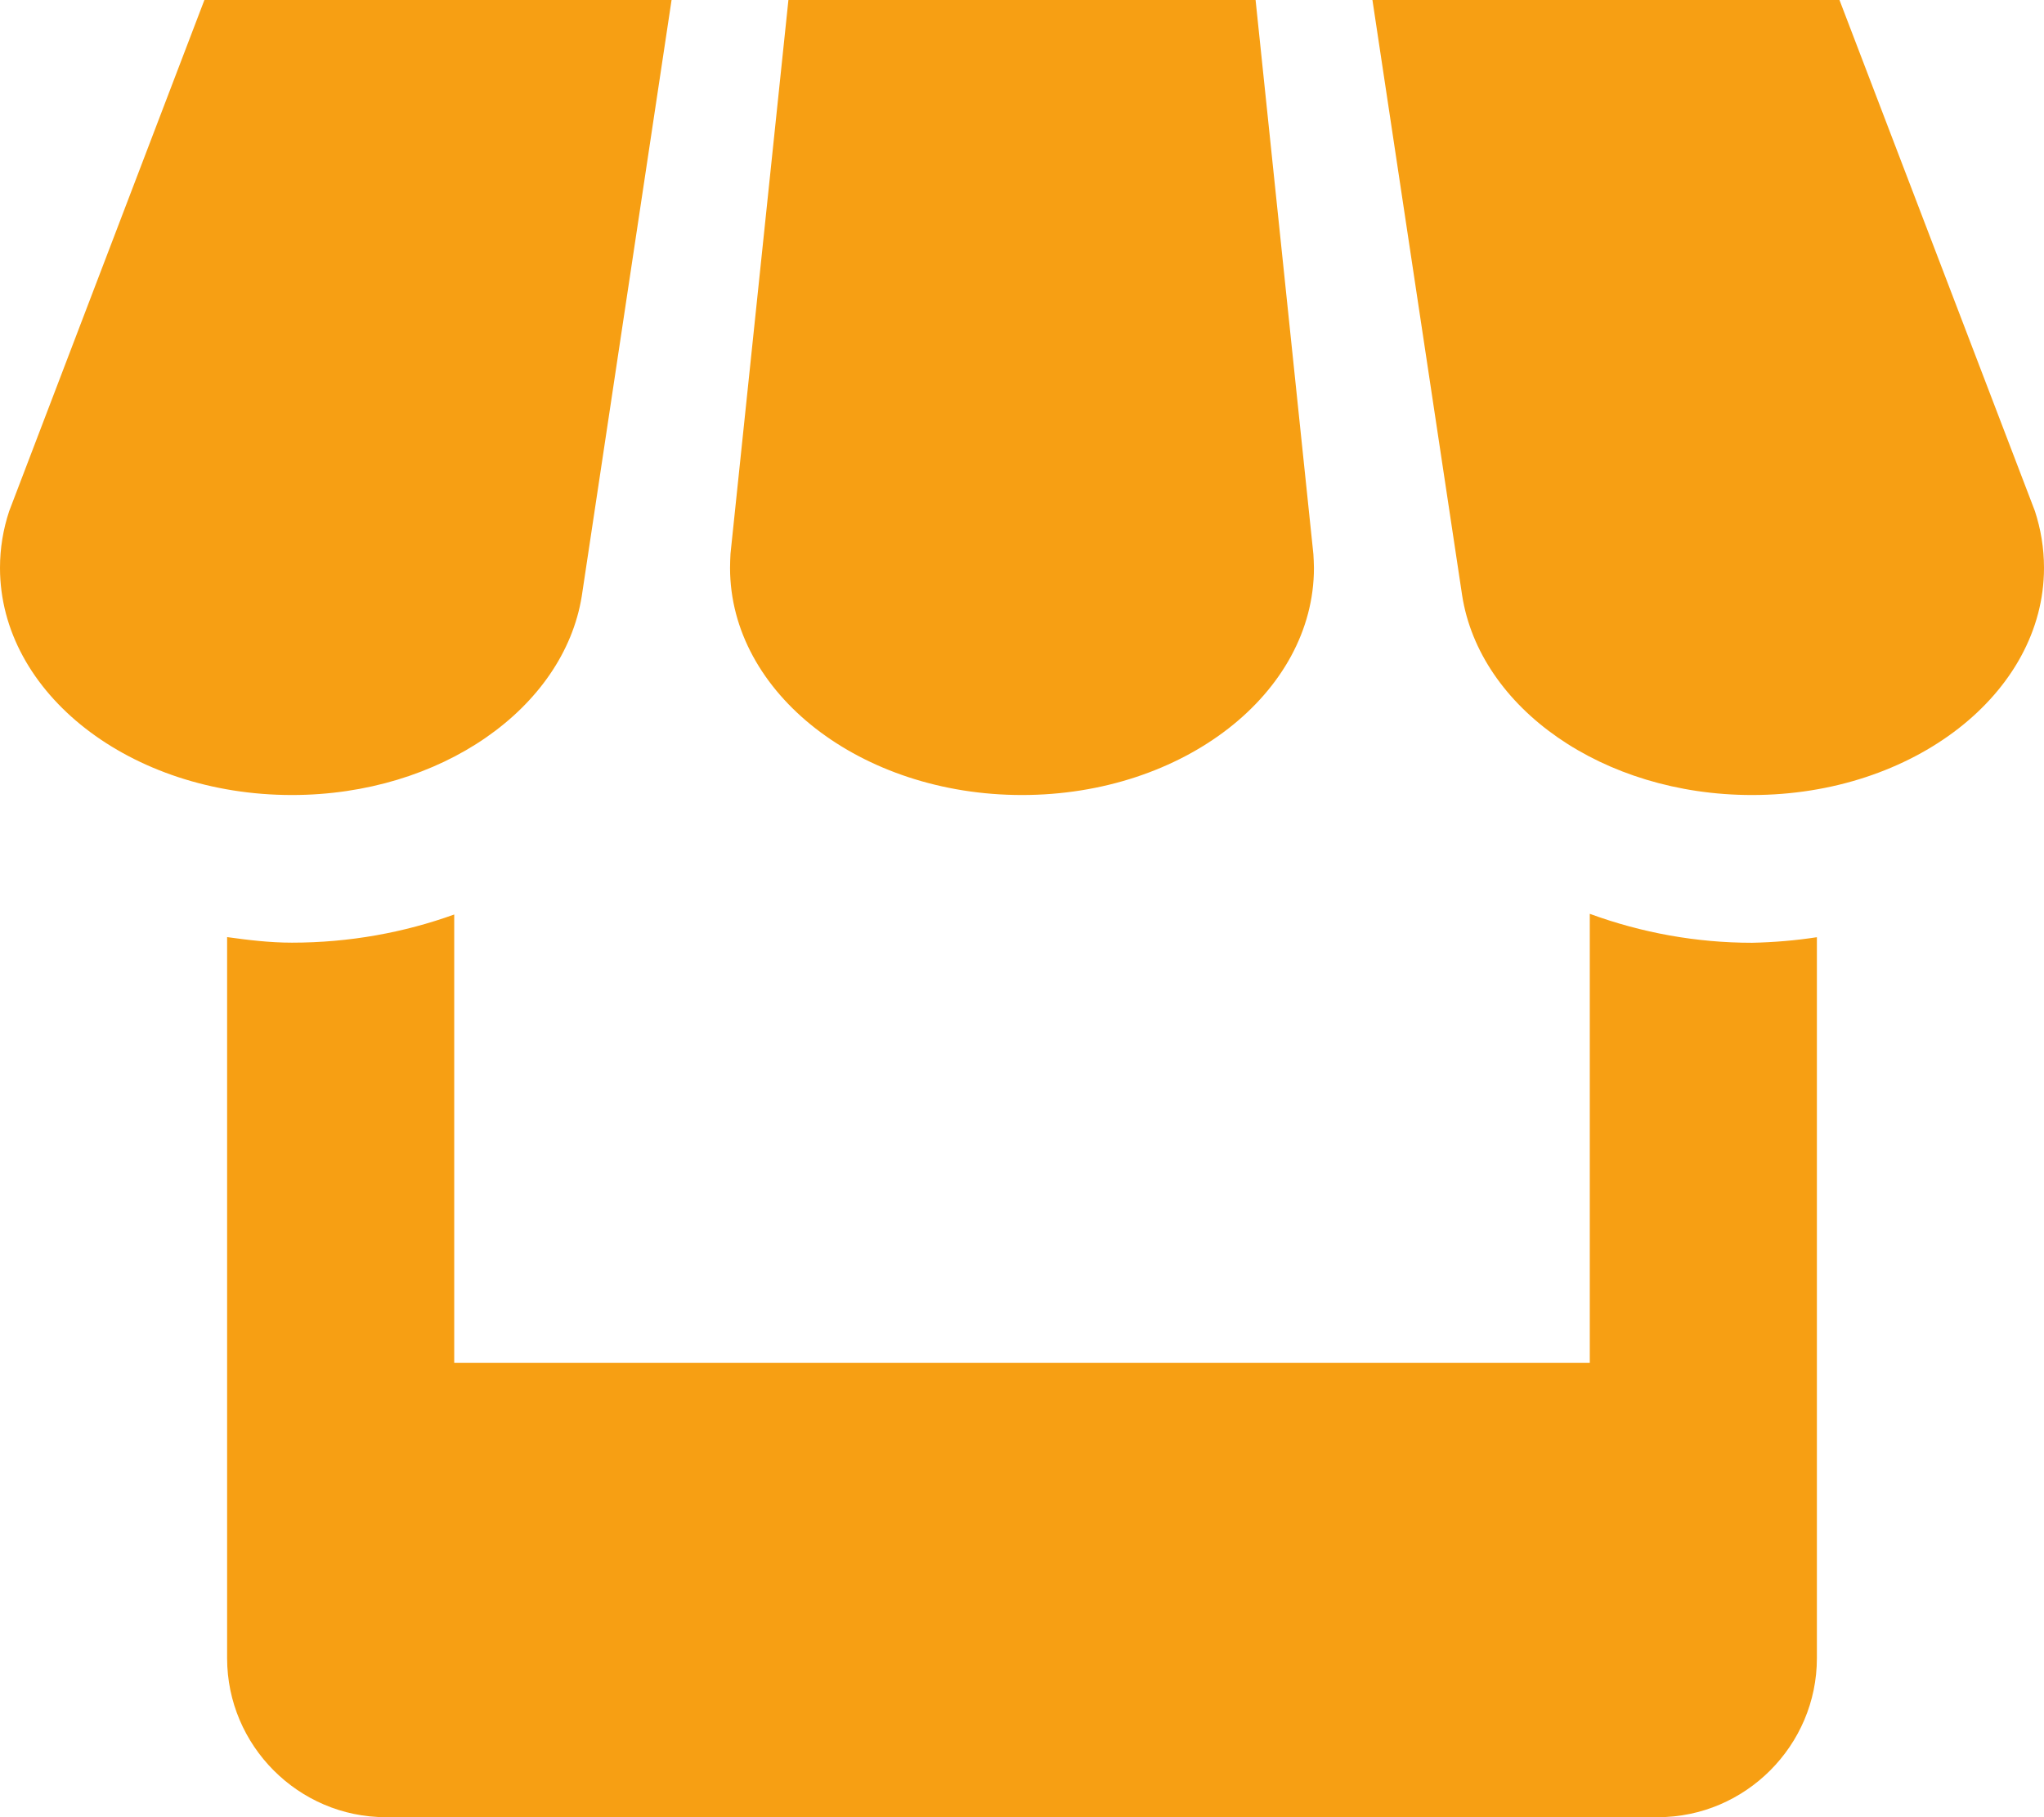 <svg width="18" height="16" viewBox="0 0 18 16" fill="none" xmlns="http://www.w3.org/2000/svg">
<path d="M5.123 5.25L5.914 0H1.8L0.081 4.5C0.028 4.66 0 4.826 0 5C0 6.104 1.15 7 2.571 7C3.881 7 4.964 6.236 5.123 5.25ZM9 7C10.42 7 11.571 6.104 11.571 5C11.571 4.959 11.568 4.918 11.566 4.879L11.057 0H6.943L6.433 4.875C6.431 4.916 6.429 4.957 6.429 5C6.429 6.104 7.58 7 9 7ZM14 8.046V12H4V8.052C3.562 8.21 3.08 8.3 2.571 8.3C2.376 8.3 2.187 8.277 2 8.251V14.6C2 15.37 2.629 16 3.398 16H14.6C15.37 16 16 15.369 16 14.6V8.252C15.811 8.281 15.62 8.297 15.429 8.301C14.941 8.301 14.458 8.214 14 8.046V8.046ZM17.92 4.5L16.199 0H12.086L12.876 5.242C13.03 6.232 14.113 7 15.429 7C16.849 7 18 6.104 18 5C18 4.826 17.972 4.66 17.92 4.5Z" fill="#F79F13"/>
</svg>
